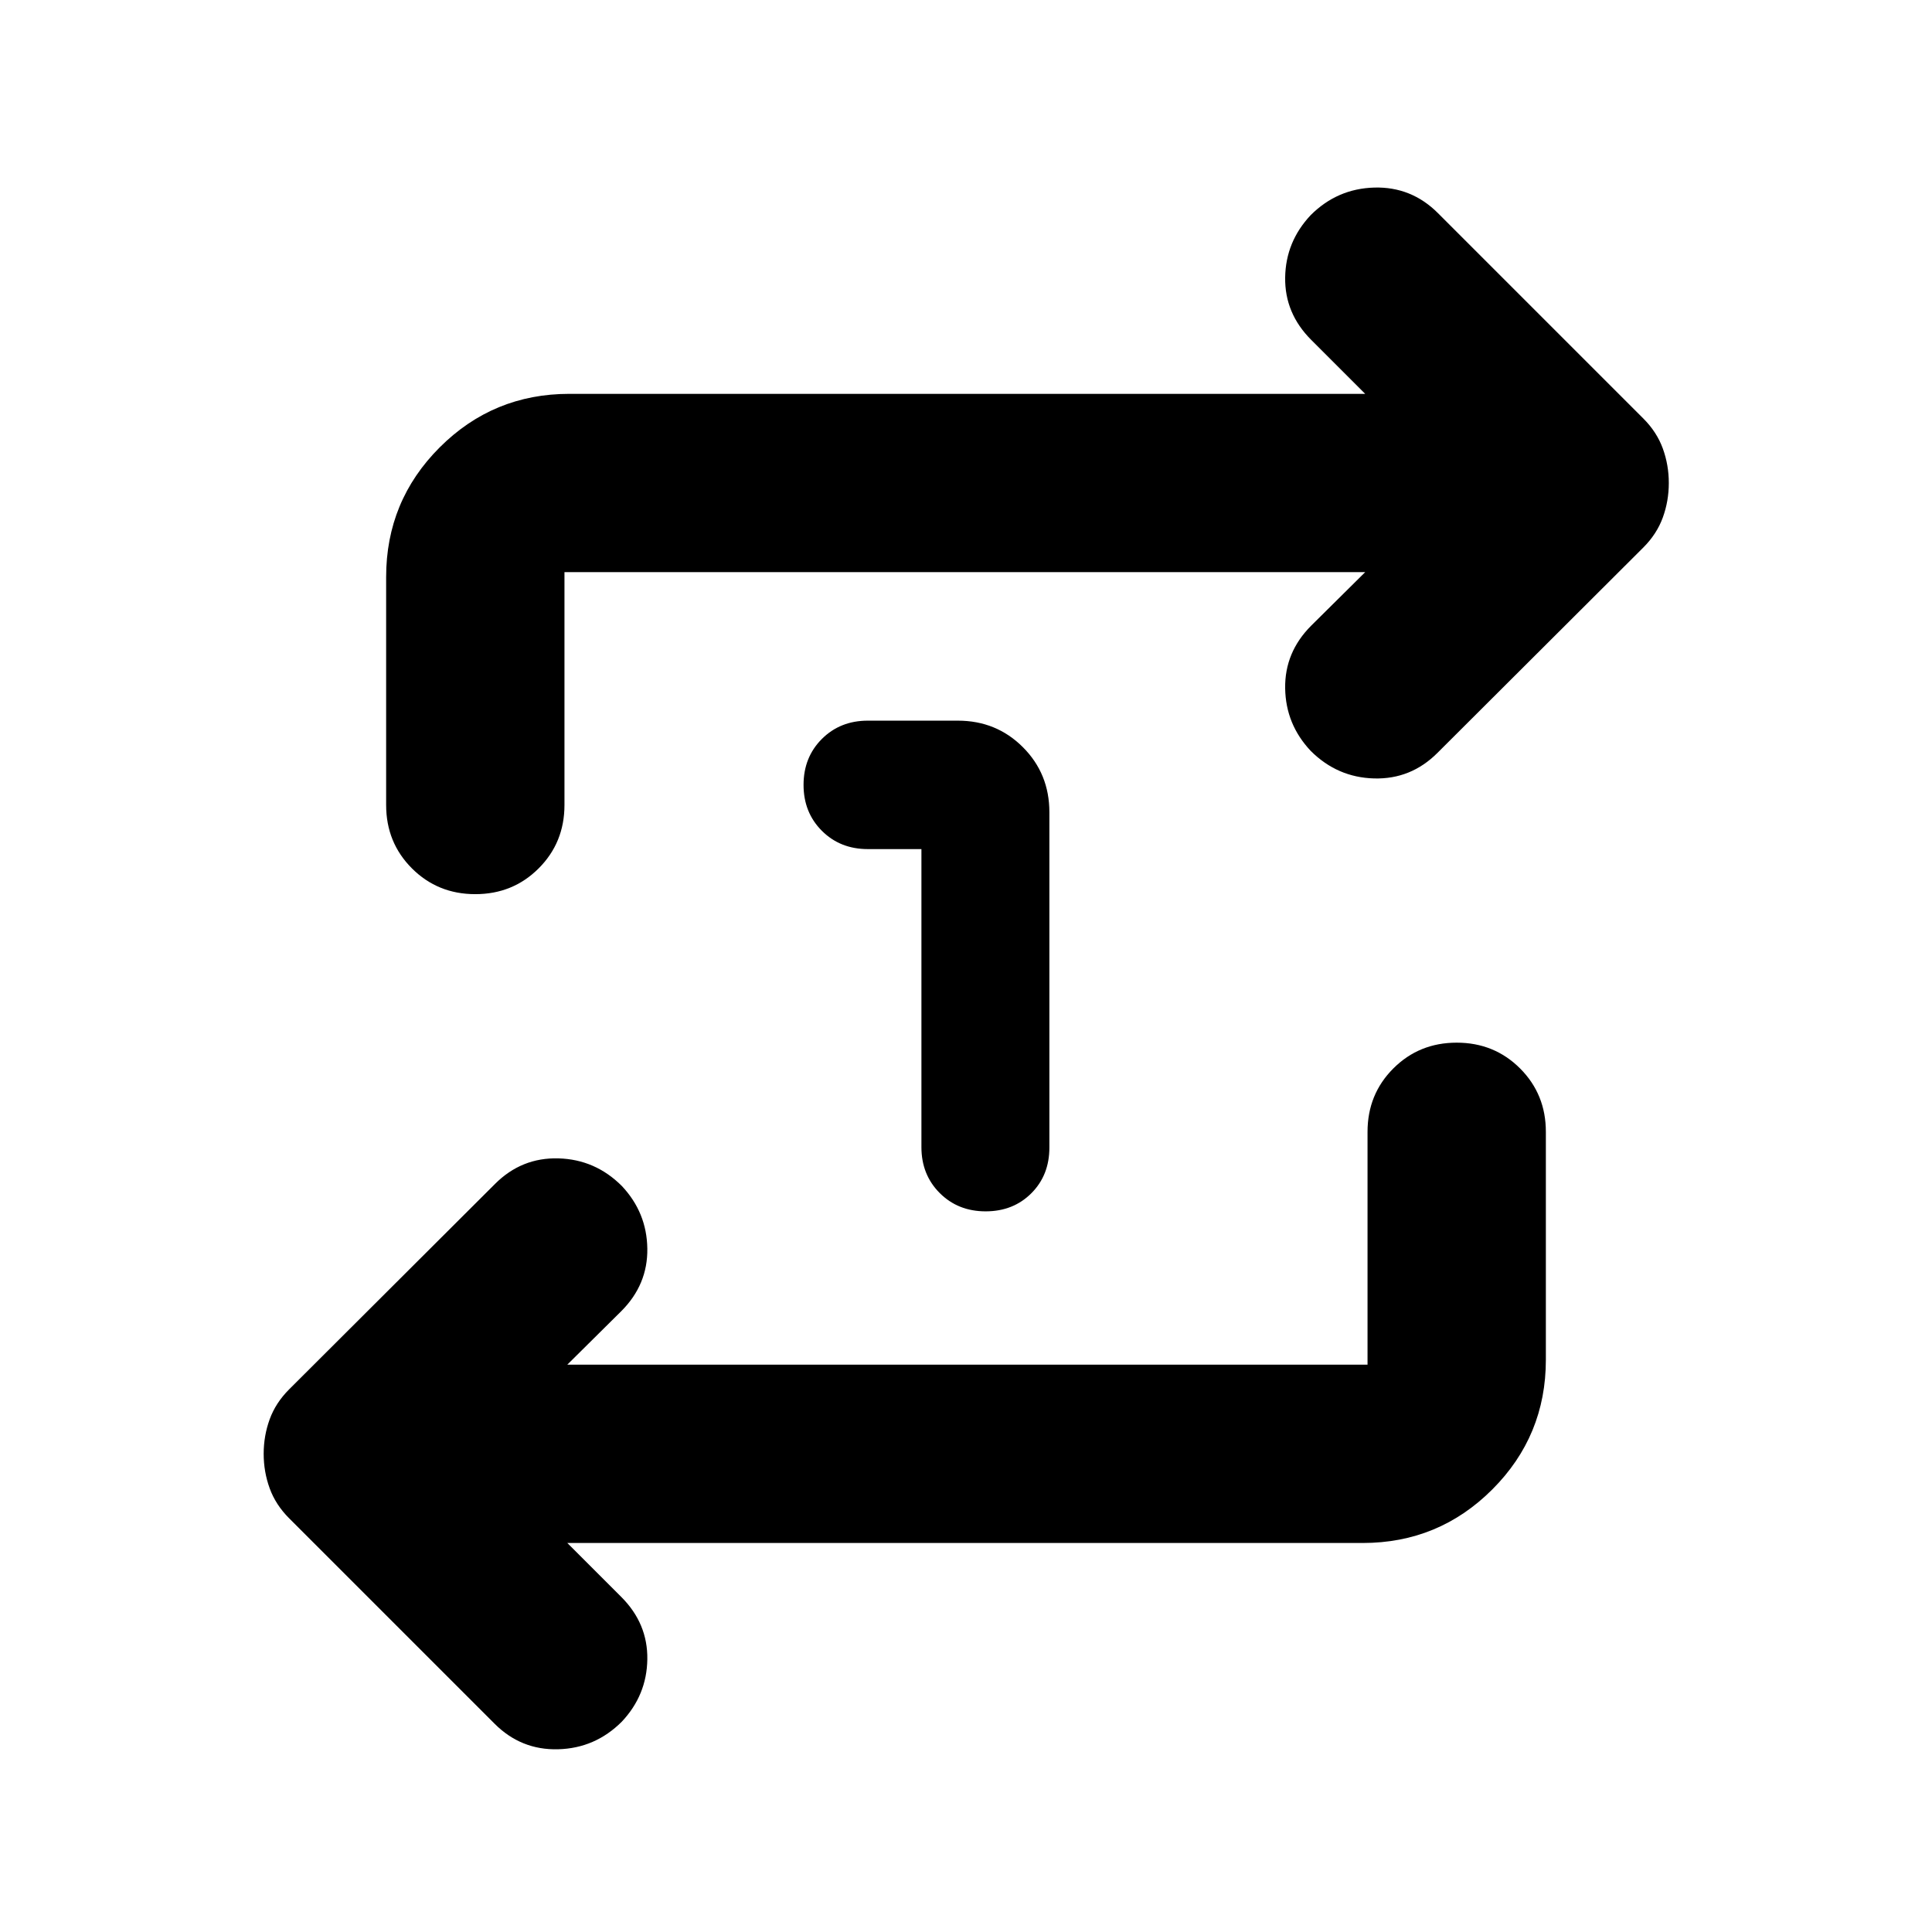 <svg xmlns="http://www.w3.org/2000/svg" height="24" viewBox="0 -960 960 960" width="24"><path d="M457.85-538.09H431.2q-13.72 0-22.82-9.09-9.1-9.1-9.1-22.82t9.1-22.82q9.1-9.09 22.82-9.09h44.73q19.16 0 32.33 13.17 13.17 13.17 13.17 32.33v166.65q0 13.72-8.97 22.69-8.98 8.98-22.7 8.98-13.72 0-22.81-9.09-9.1-9.1-9.1-22.82v-148.09ZM281.89-193.3l26.83 26.82q13.19 13.2 12.93 30.99-.26 17.79-12.69 30.99-13.2 13.2-31.61 13.7-18.42.5-31.61-12.7L143.7-205.54q-6.72-6.72-9.7-14.92-2.98-8.19-2.98-17.15 0-8.96 2.98-17.15 2.98-8.2 9.7-14.91l102.28-102.05q13.19-13.19 31.49-12.69 18.29.5 31.49 13.69 12.43 13.2 12.69 31.11.26 17.91-12.93 31.11l-26.83 26.59h397.63v-115.7q0-18.67 12.82-31.49 12.81-12.81 31.49-12.81 18.67 0 31.49 12.81 12.81 12.82 12.81 31.49v113.31q0 37.78-26.61 64.39t-64.39 26.61H281.89Zm396.46-482.4H280.48V-560q0 18.67-12.82 31.49-12.81 12.81-31.49 12.81-18.67 0-31.49-12.81-12.81-12.82-12.81-31.49v-113.3q0-37.79 26.61-64.4 26.61-26.6 64.39-26.6h395.48l-26.83-26.83q-13.19-13.2-12.93-30.99.26-17.79 12.69-30.99 13.2-13.19 31.61-13.69t31.61 12.69l102.04 102.04q6.72 6.72 9.7 14.92 2.98 8.19 2.98 17.15 0 8.96-2.98 17.15-2.98 8.2-9.7 14.92L714.26-585.89q-13.19 13.19-31.49 12.69-18.29-.5-31.49-13.69-12.43-13.2-12.69-31.11-.26-17.91 12.93-31.11l26.83-26.59Z"/></svg>